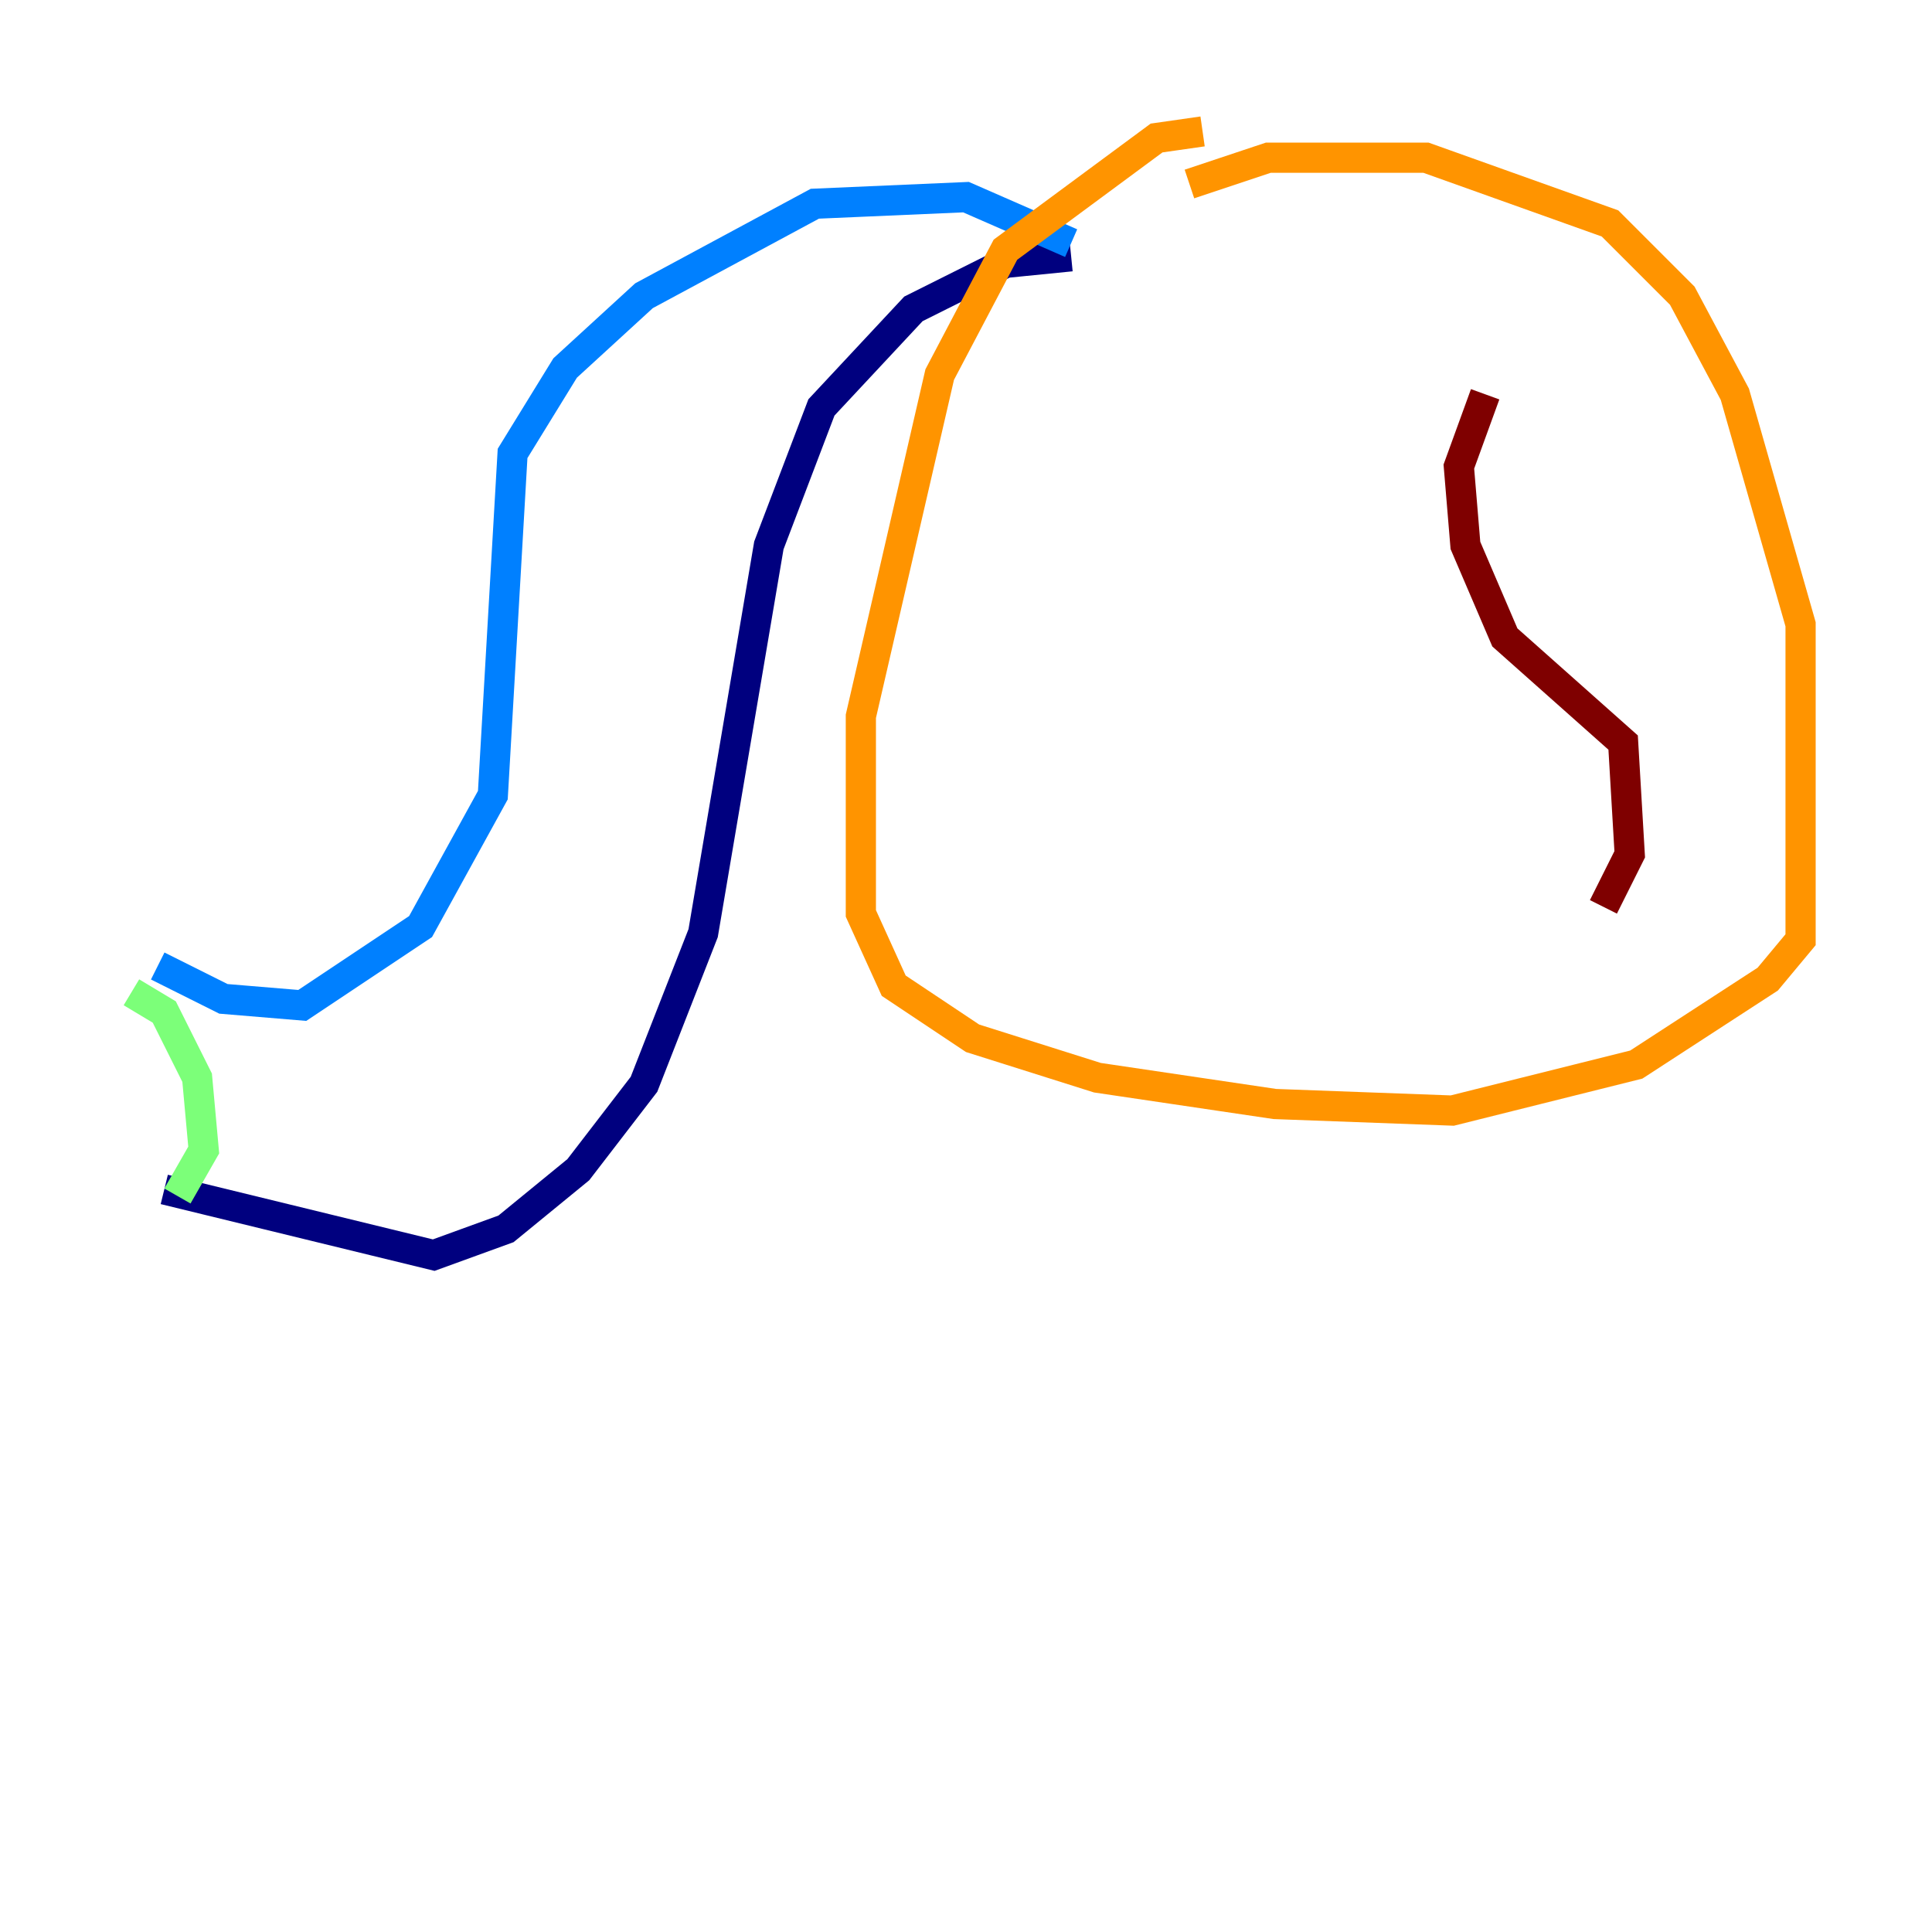 <?xml version="1.0" encoding="utf-8" ?>
<svg baseProfile="tiny" height="128" version="1.2" viewBox="0,0,128,128" width="128" xmlns="http://www.w3.org/2000/svg" xmlns:ev="http://www.w3.org/2001/xml-events" xmlns:xlink="http://www.w3.org/1999/xlink"><defs /><polyline fill="none" points="70.966,16.98 66.612,17.415 60.517,20.463 54.422,26.993 50.939,36.136 46.585,61.823 42.667,71.837 38.313,77.497 33.524,81.415 28.735,83.156 10.884,78.803" stroke="#00007f" stroke-width="2" /><polyline fill="none" points="10.449,64.0 14.803,66.177 20.027,66.612 27.864,61.388 32.653,52.68 33.959,30.041 37.442,24.381 42.667,19.592 53.986,13.497 64.0,13.061 70.966,16.109" stroke="#0080ff" stroke-width="2" /><polyline fill="none" points="8.707,65.742 10.884,67.048 13.061,71.401 13.497,76.191 11.755,79.238" stroke="#7cff79" stroke-width="2" /><polyline fill="none" points="79.674,8.707 76.626,9.143 66.612,16.544 62.258,24.816 57.034,47.456 57.034,60.517 59.211,65.306 64.435,68.789 72.707,71.401 84.463,73.143 96.218,73.578 108.408,70.531 117.116,64.871 119.293,62.258 119.293,41.361 114.939,26.122 111.456,19.592 106.667,14.803 94.476,10.449 84.027,10.449 78.803,12.191" stroke="#ff9400" stroke-width="2" /><polyline fill="none" points="98.395,26.122 96.653,30.912 97.088,36.136 99.701,42.231 107.537,49.197 107.973,56.599 106.231,60.082" stroke="#7f0000" stroke-width="2" /></svg>